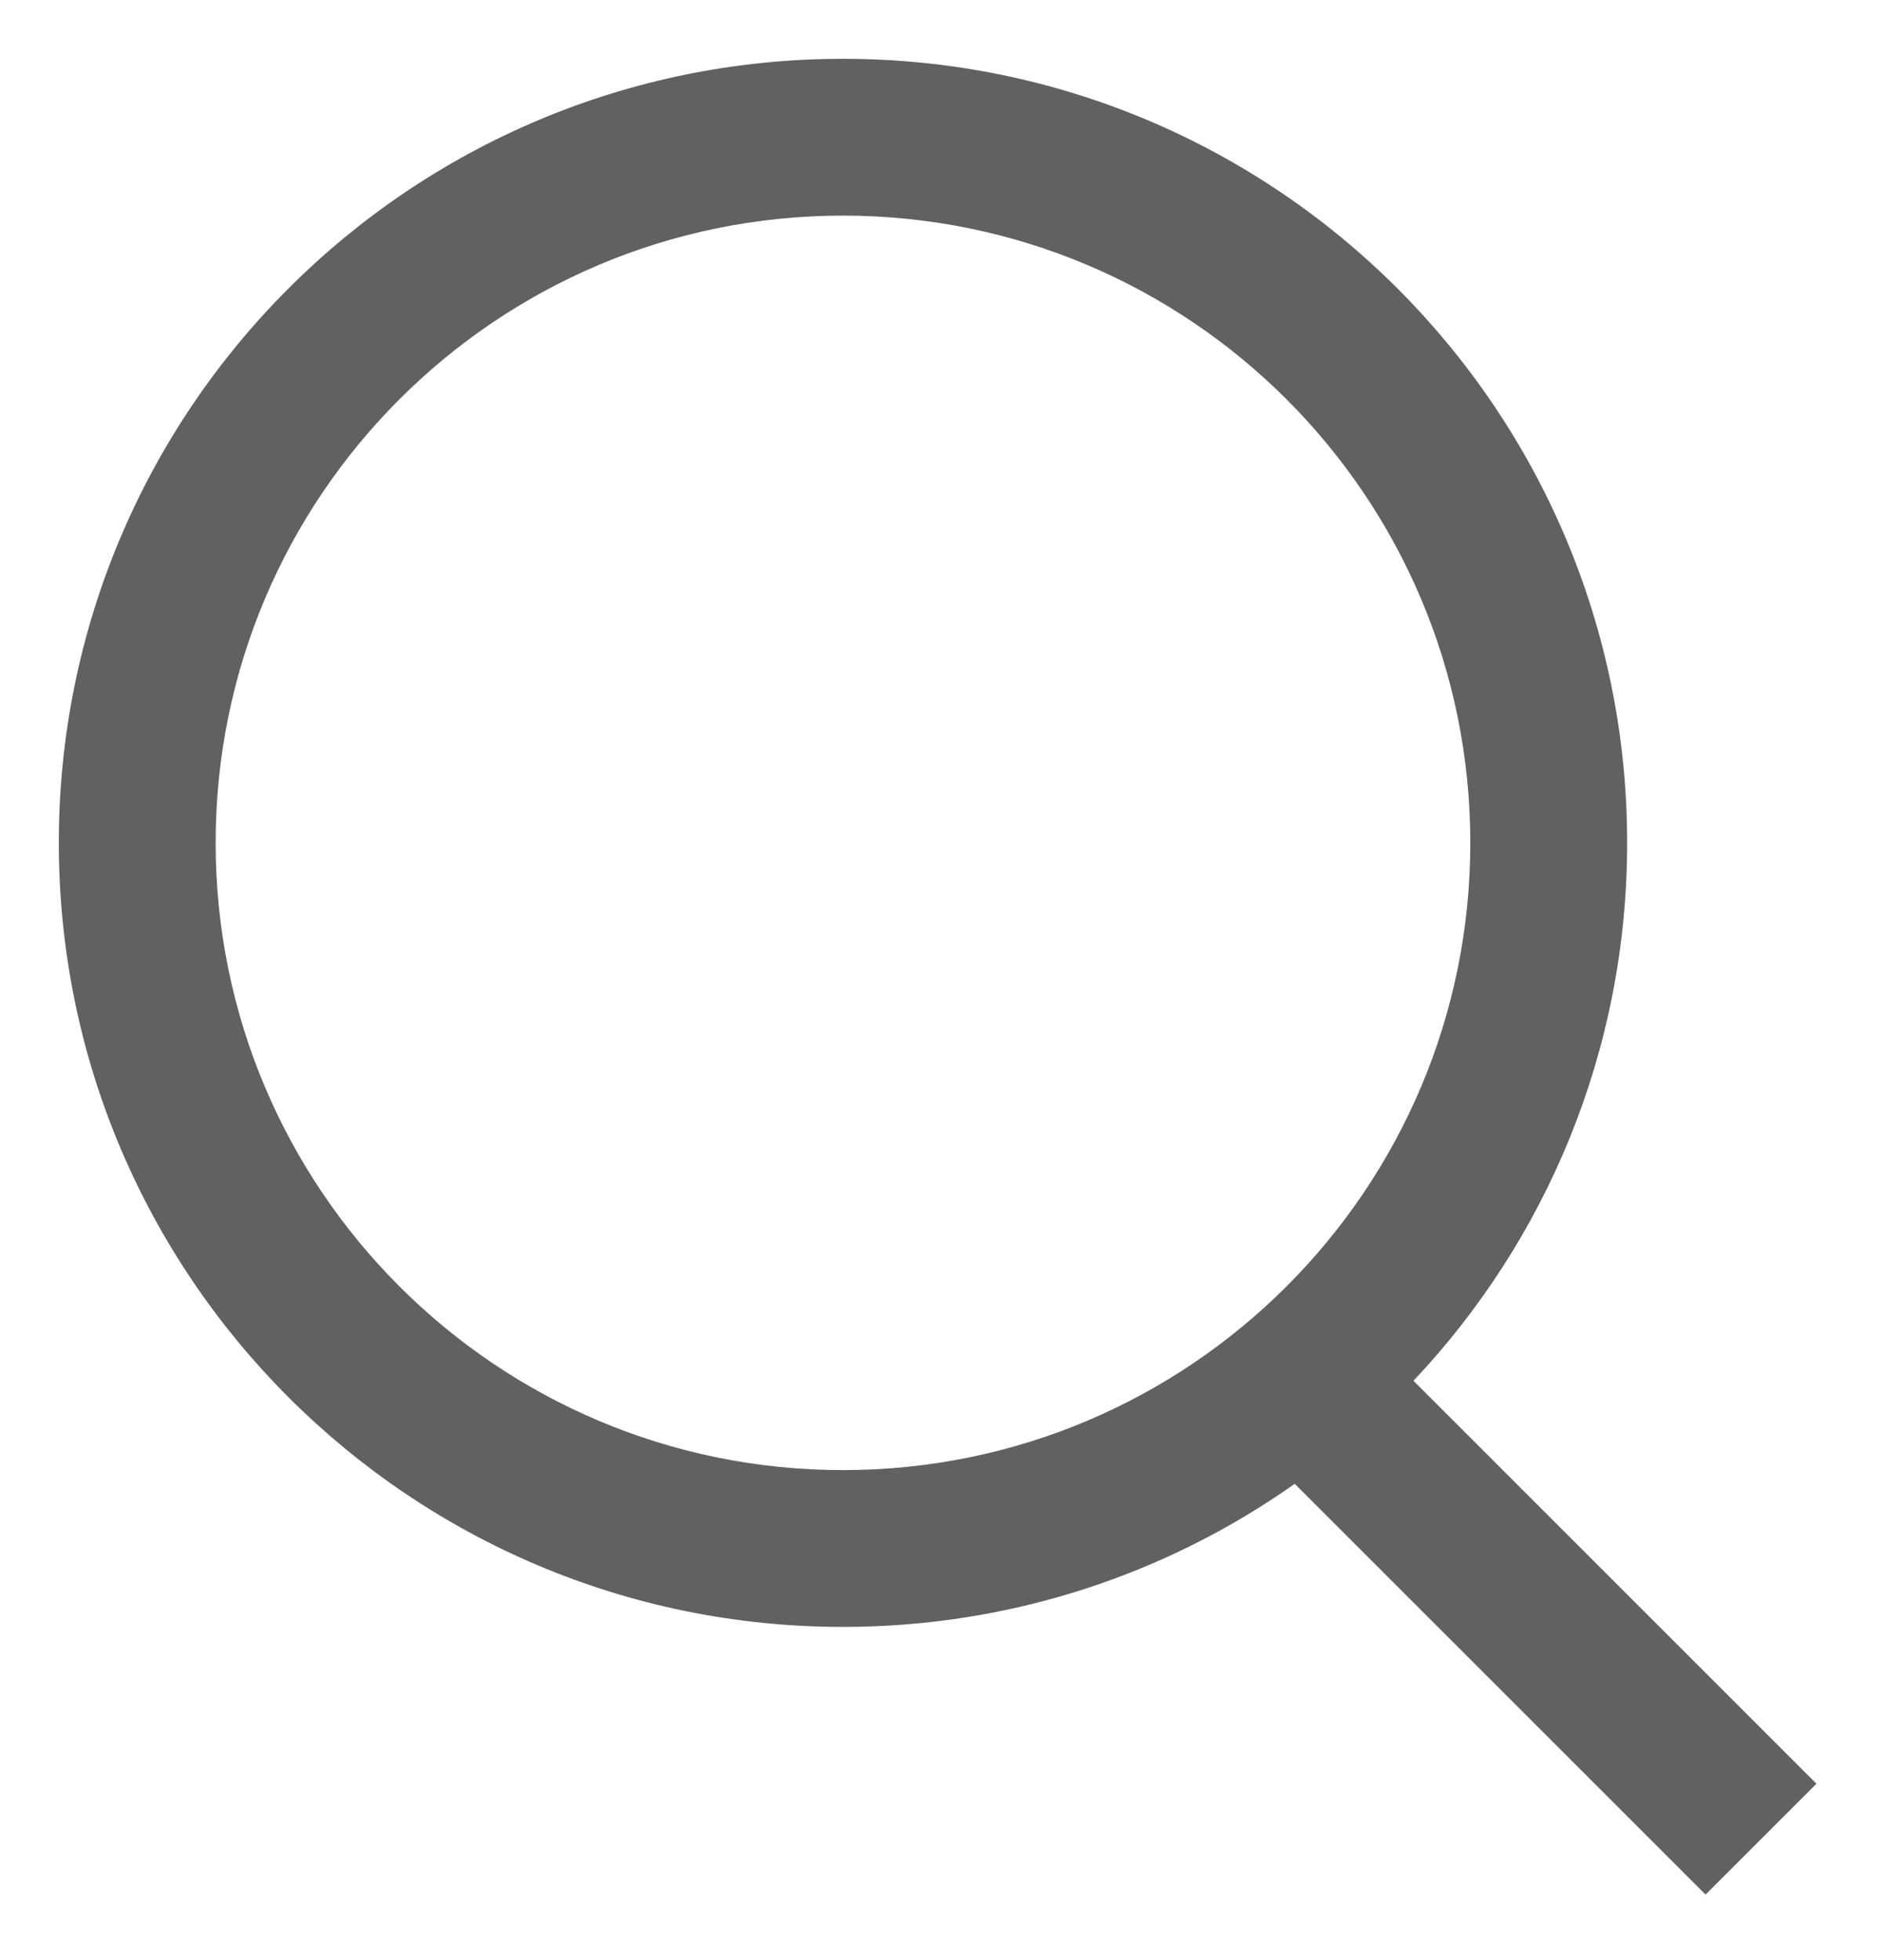 <svg width="24" height="25" viewBox="0 0 24 25" fill="none" xmlns="http://www.w3.org/2000/svg">
<path fill-rule="evenodd" clip-rule="evenodd" d="M10.75 0.75C5.227 0.75 0.75 5.227 0.75 10.75C0.75 16.273 5.227 20.75 10.75 20.75C12.895 20.75 14.882 20.075 16.511 18.925L16.543 18.957L21.043 23.457L21.75 24.164L23.164 22.75L22.457 22.043L18.025 17.611C19.715 15.82 20.75 13.406 20.75 10.75C20.75 5.227 16.273 0.75 10.75 0.75ZM2.75 10.75C2.75 6.332 6.332 2.75 10.75 2.75C15.168 2.75 18.75 6.332 18.75 10.75C18.75 15.168 15.168 18.75 10.75 18.75C6.332 18.75 2.75 15.168 2.75 10.75Z" fill="black" fill-opacity="0.62"/>
</svg>
